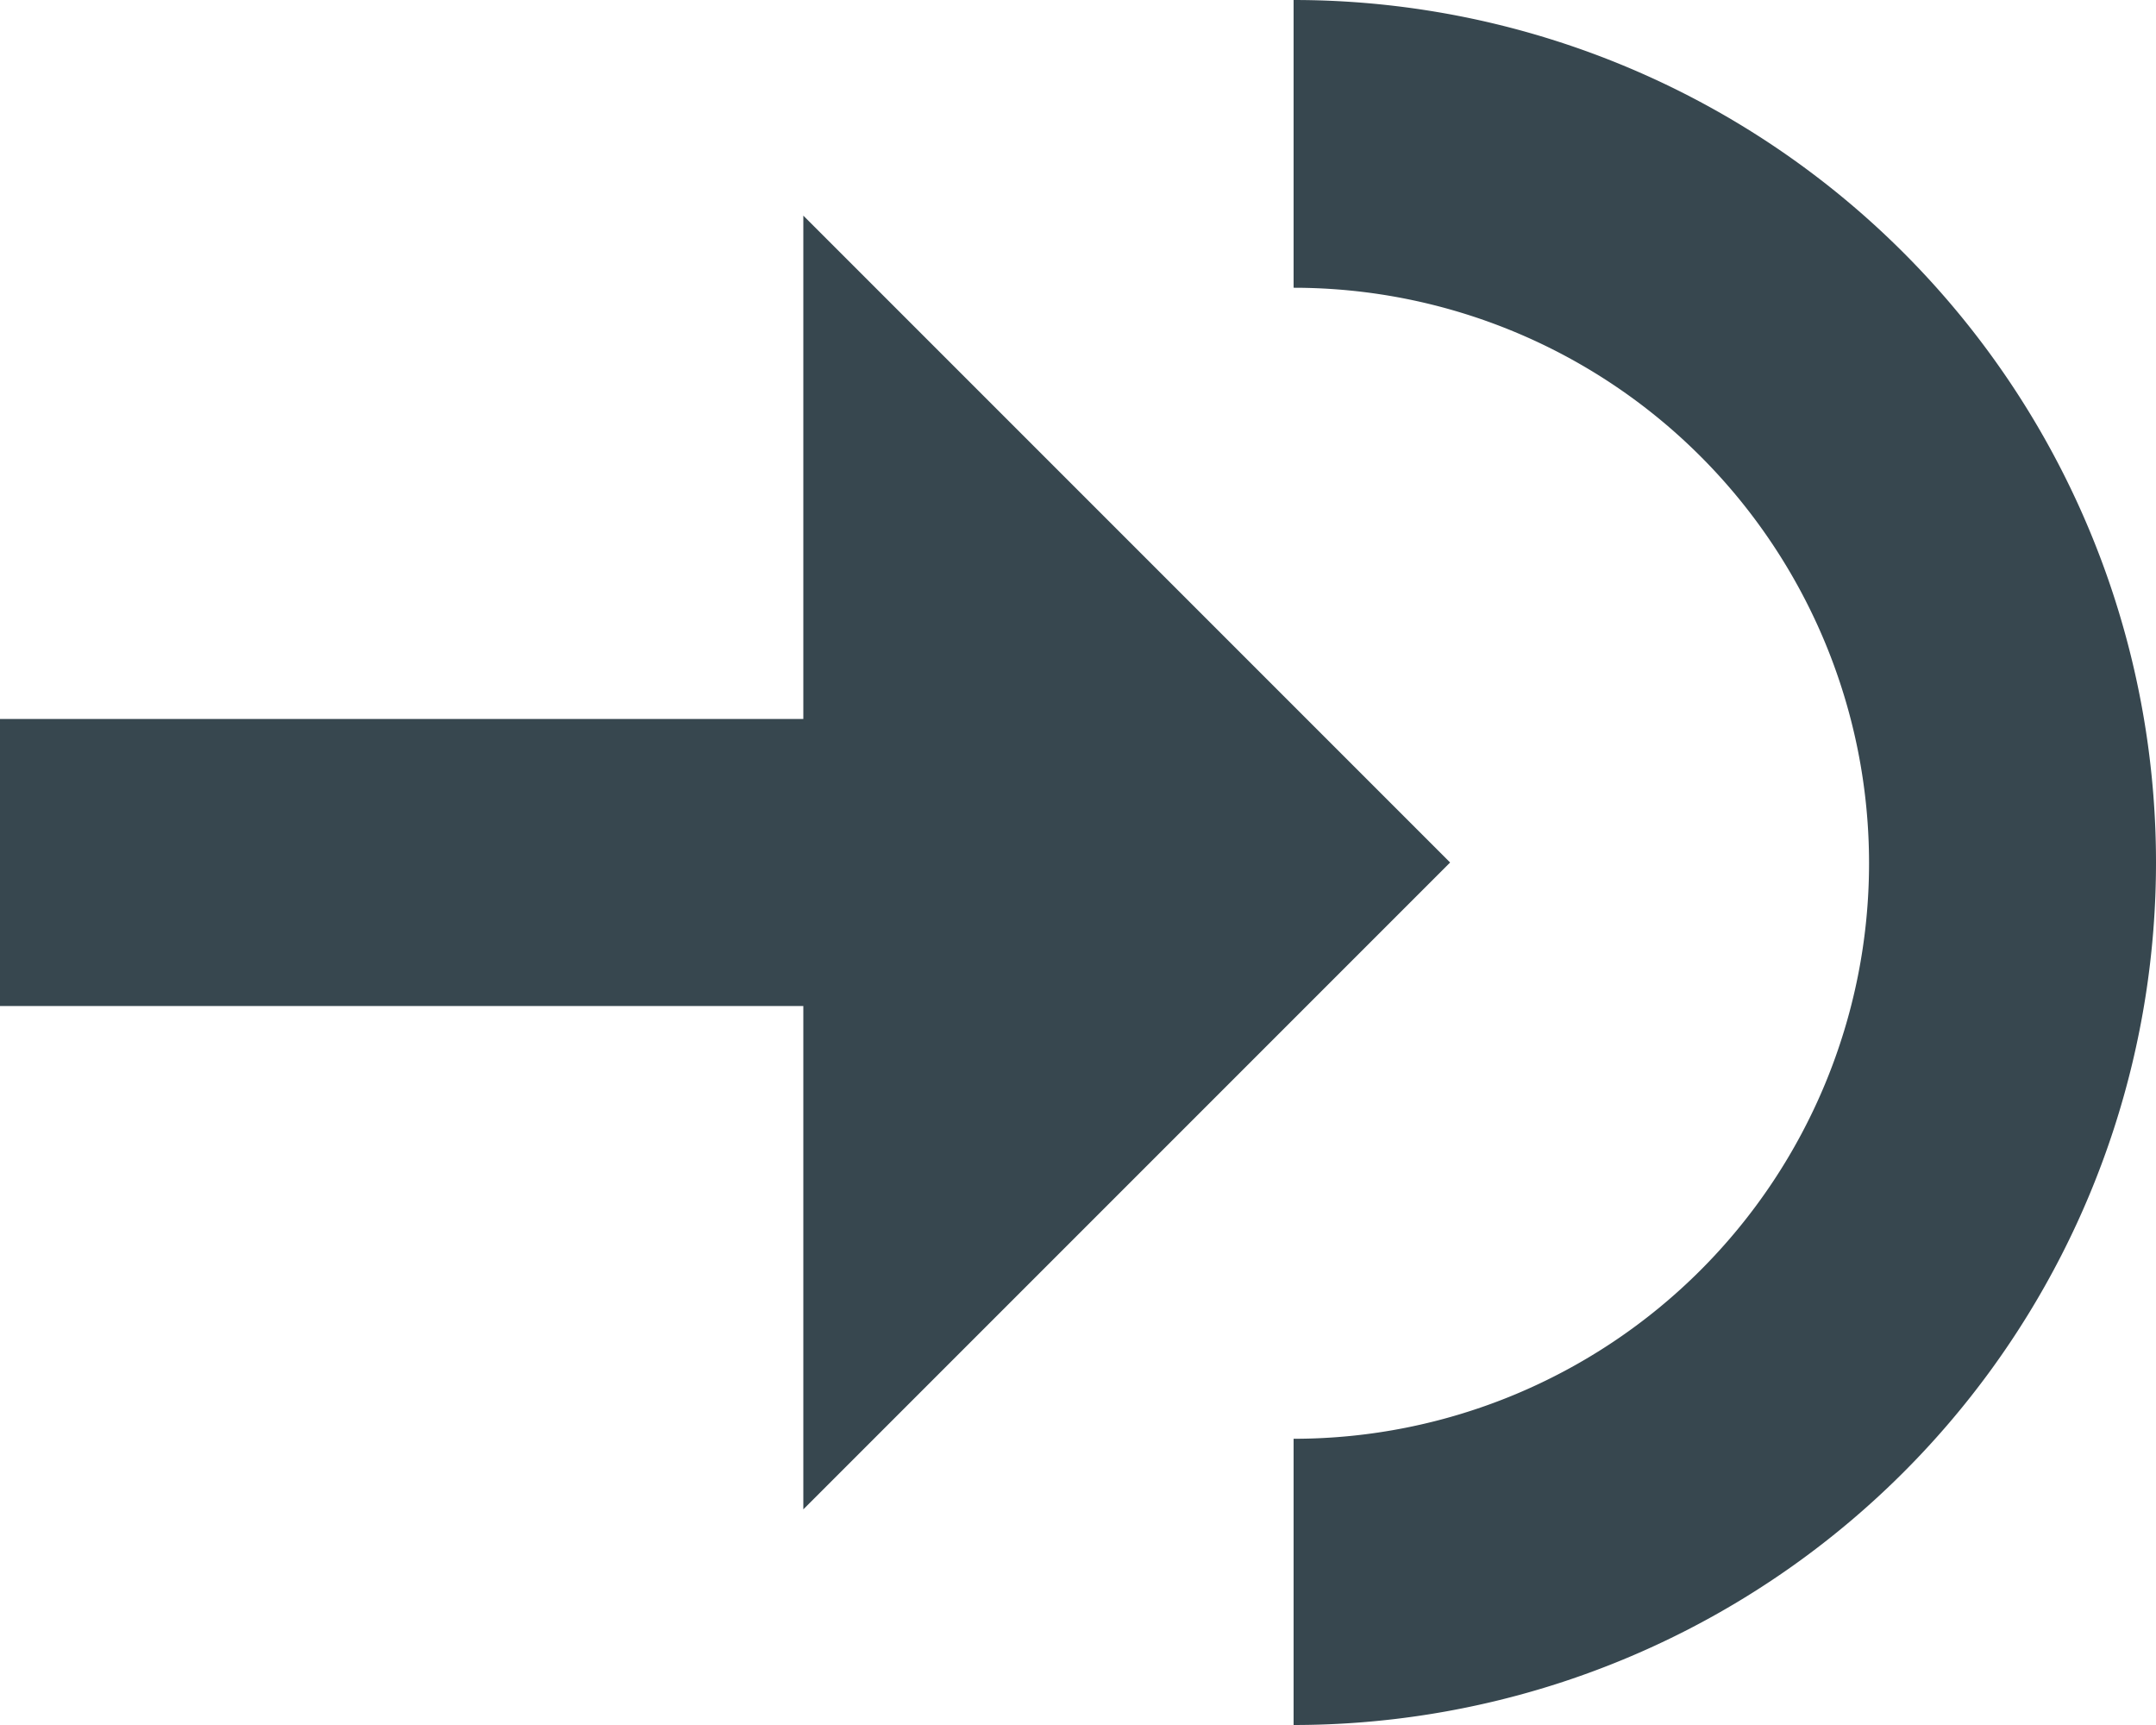 <svg id="Layer_1" data-name="Layer 1" xmlns="http://www.w3.org/2000/svg" viewBox="0 0 28.1 22.48"><defs><style>.cls-1{fill:#37474f;}</style></defs><title>Artboard 5</title><path class="cls-1" d="M0,13.11H10.47v6.56l8.43-8.43L10.47,2.81V9.37H0Zm16.86,9.37A11.24,11.24,0,0,0,16.86,0V3.75a7.49,7.49,0,1,1,0,15Z"/></svg>